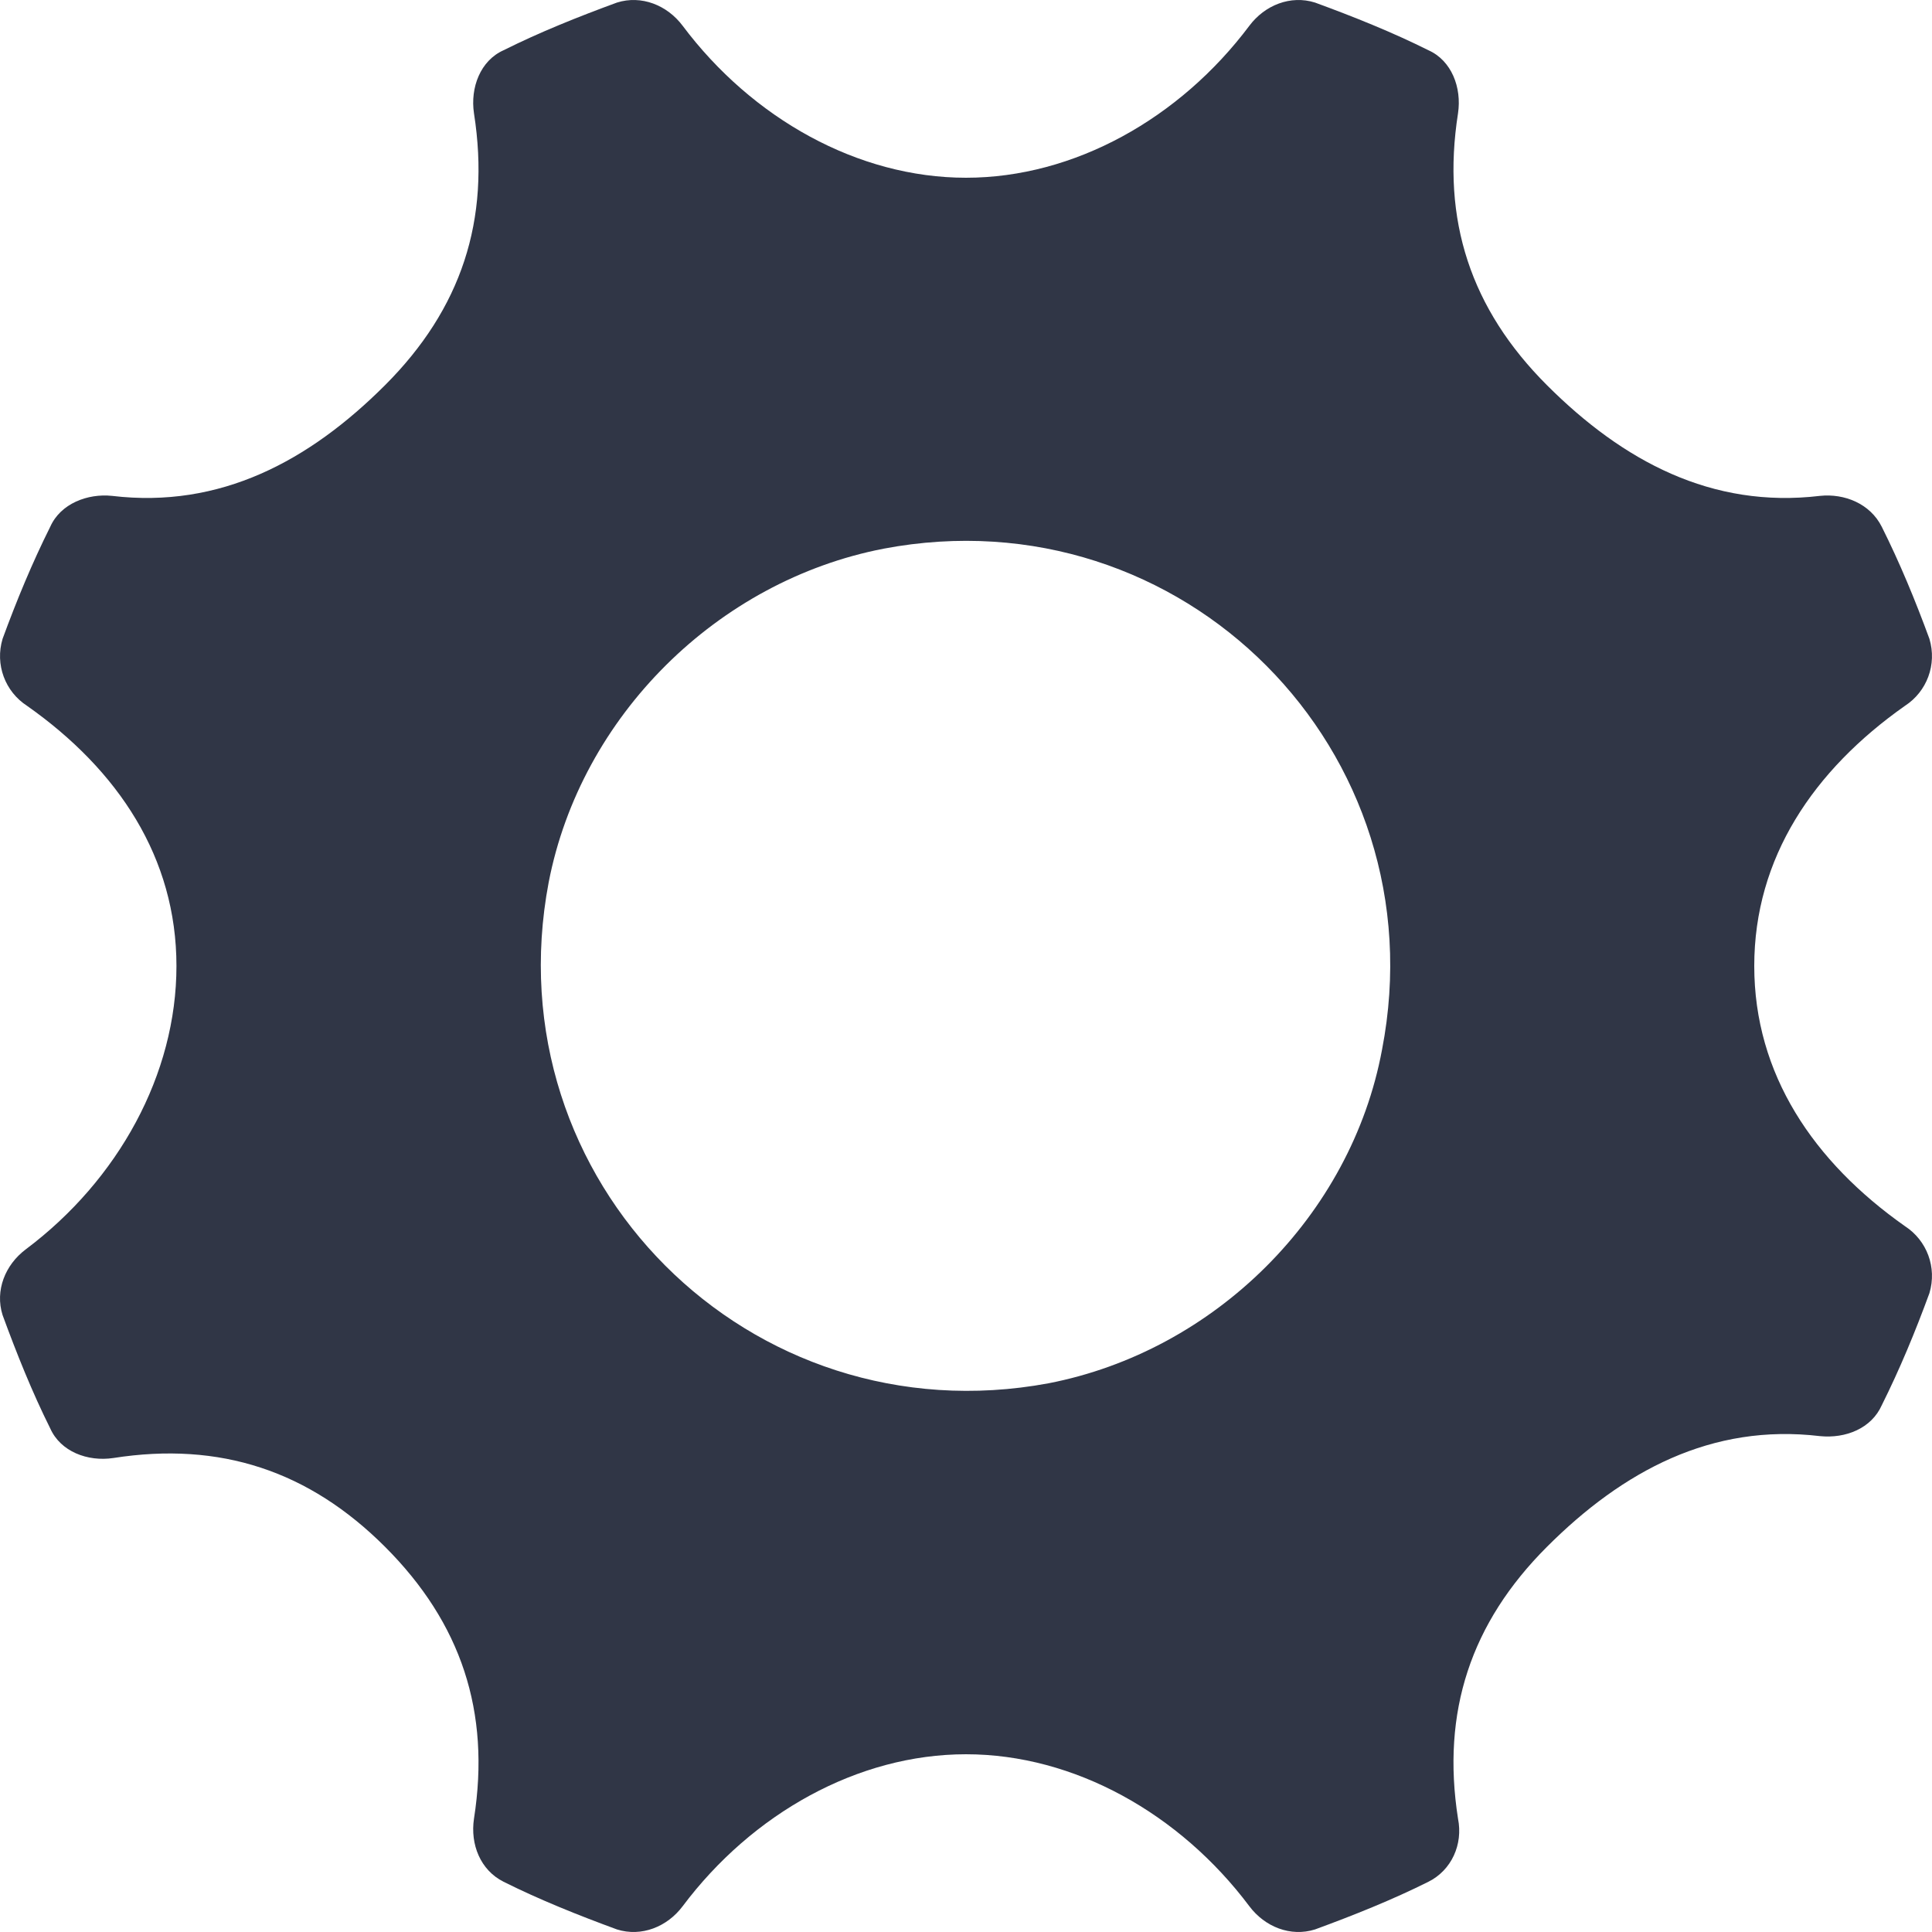 <svg height="15" width="15" xmlns="http://www.w3.org/2000/svg" viewBox="0 0 15 15"><path fill="#303646" fill-rule="evenodd" d="m8.14 10.74c-2.32.43-4.32-1.57-3.88-3.89.25-1.29 1.31-2.34 2.6-2.59 2.32-.44 4.32 1.57 3.87 3.89-.24 1.29-1.3 2.34-2.59 2.59m5.48-3.24c0-.84.46-1.52 1.17-2.02.17-.11.25-.32.19-.52-.11-.3-.23-.59-.37-.87-.09-.18-.29-.26-.48-.24-.84.1-1.53-.27-2.12-.86-.59-.59-.82-1.28-.69-2.11.03-.2-.05-.41-.23-.49-.28-.14-.58-.26-.88-.37-.19-.06-.39.02-.51.18-.54.72-1.36 1.18-2.2 1.18-.84 0-1.66-.46-2.2-1.18-.12-.16-.32-.24-.51-.18-.3.11-.6.23-.88.37-.18.08-.26.29-.23.49.13.83-.1 1.52-.69 2.11-.59.59-1.28.96-2.12.86-.19-.02-.4.06-.48.24-.14.28-.26.57-.37.87-.06.2.02.41.19.52.71.5 1.16 1.18 1.16 2.02 0 .84-.45 1.66-1.17 2.2-.16.12-.24.32-.18.51.11.3.23.6.37.88.08.18.29.26.49.23.83-.13 1.52.1 2.11.69.59.59.82 1.28.69 2.11-.03.2.05.4.23.49.28.14.58.26.88.37.19.06.39-.02.51-.18.54-.72 1.36-1.18 2.2-1.18.84 0 1.66.46 2.2 1.18.12.16.32.24.51.18.3-.11.6-.23.88-.37.18-.09.27-.29.23-.49-.13-.83.1-1.52.69-2.11.59-.59 1.28-.96 2.12-.86.2.02.4-.06.48-.24.14-.28.26-.57.37-.87.06-.2-.02-.41-.19-.52-.71-.5-1.17-1.18-1.17-2.02"/></svg>